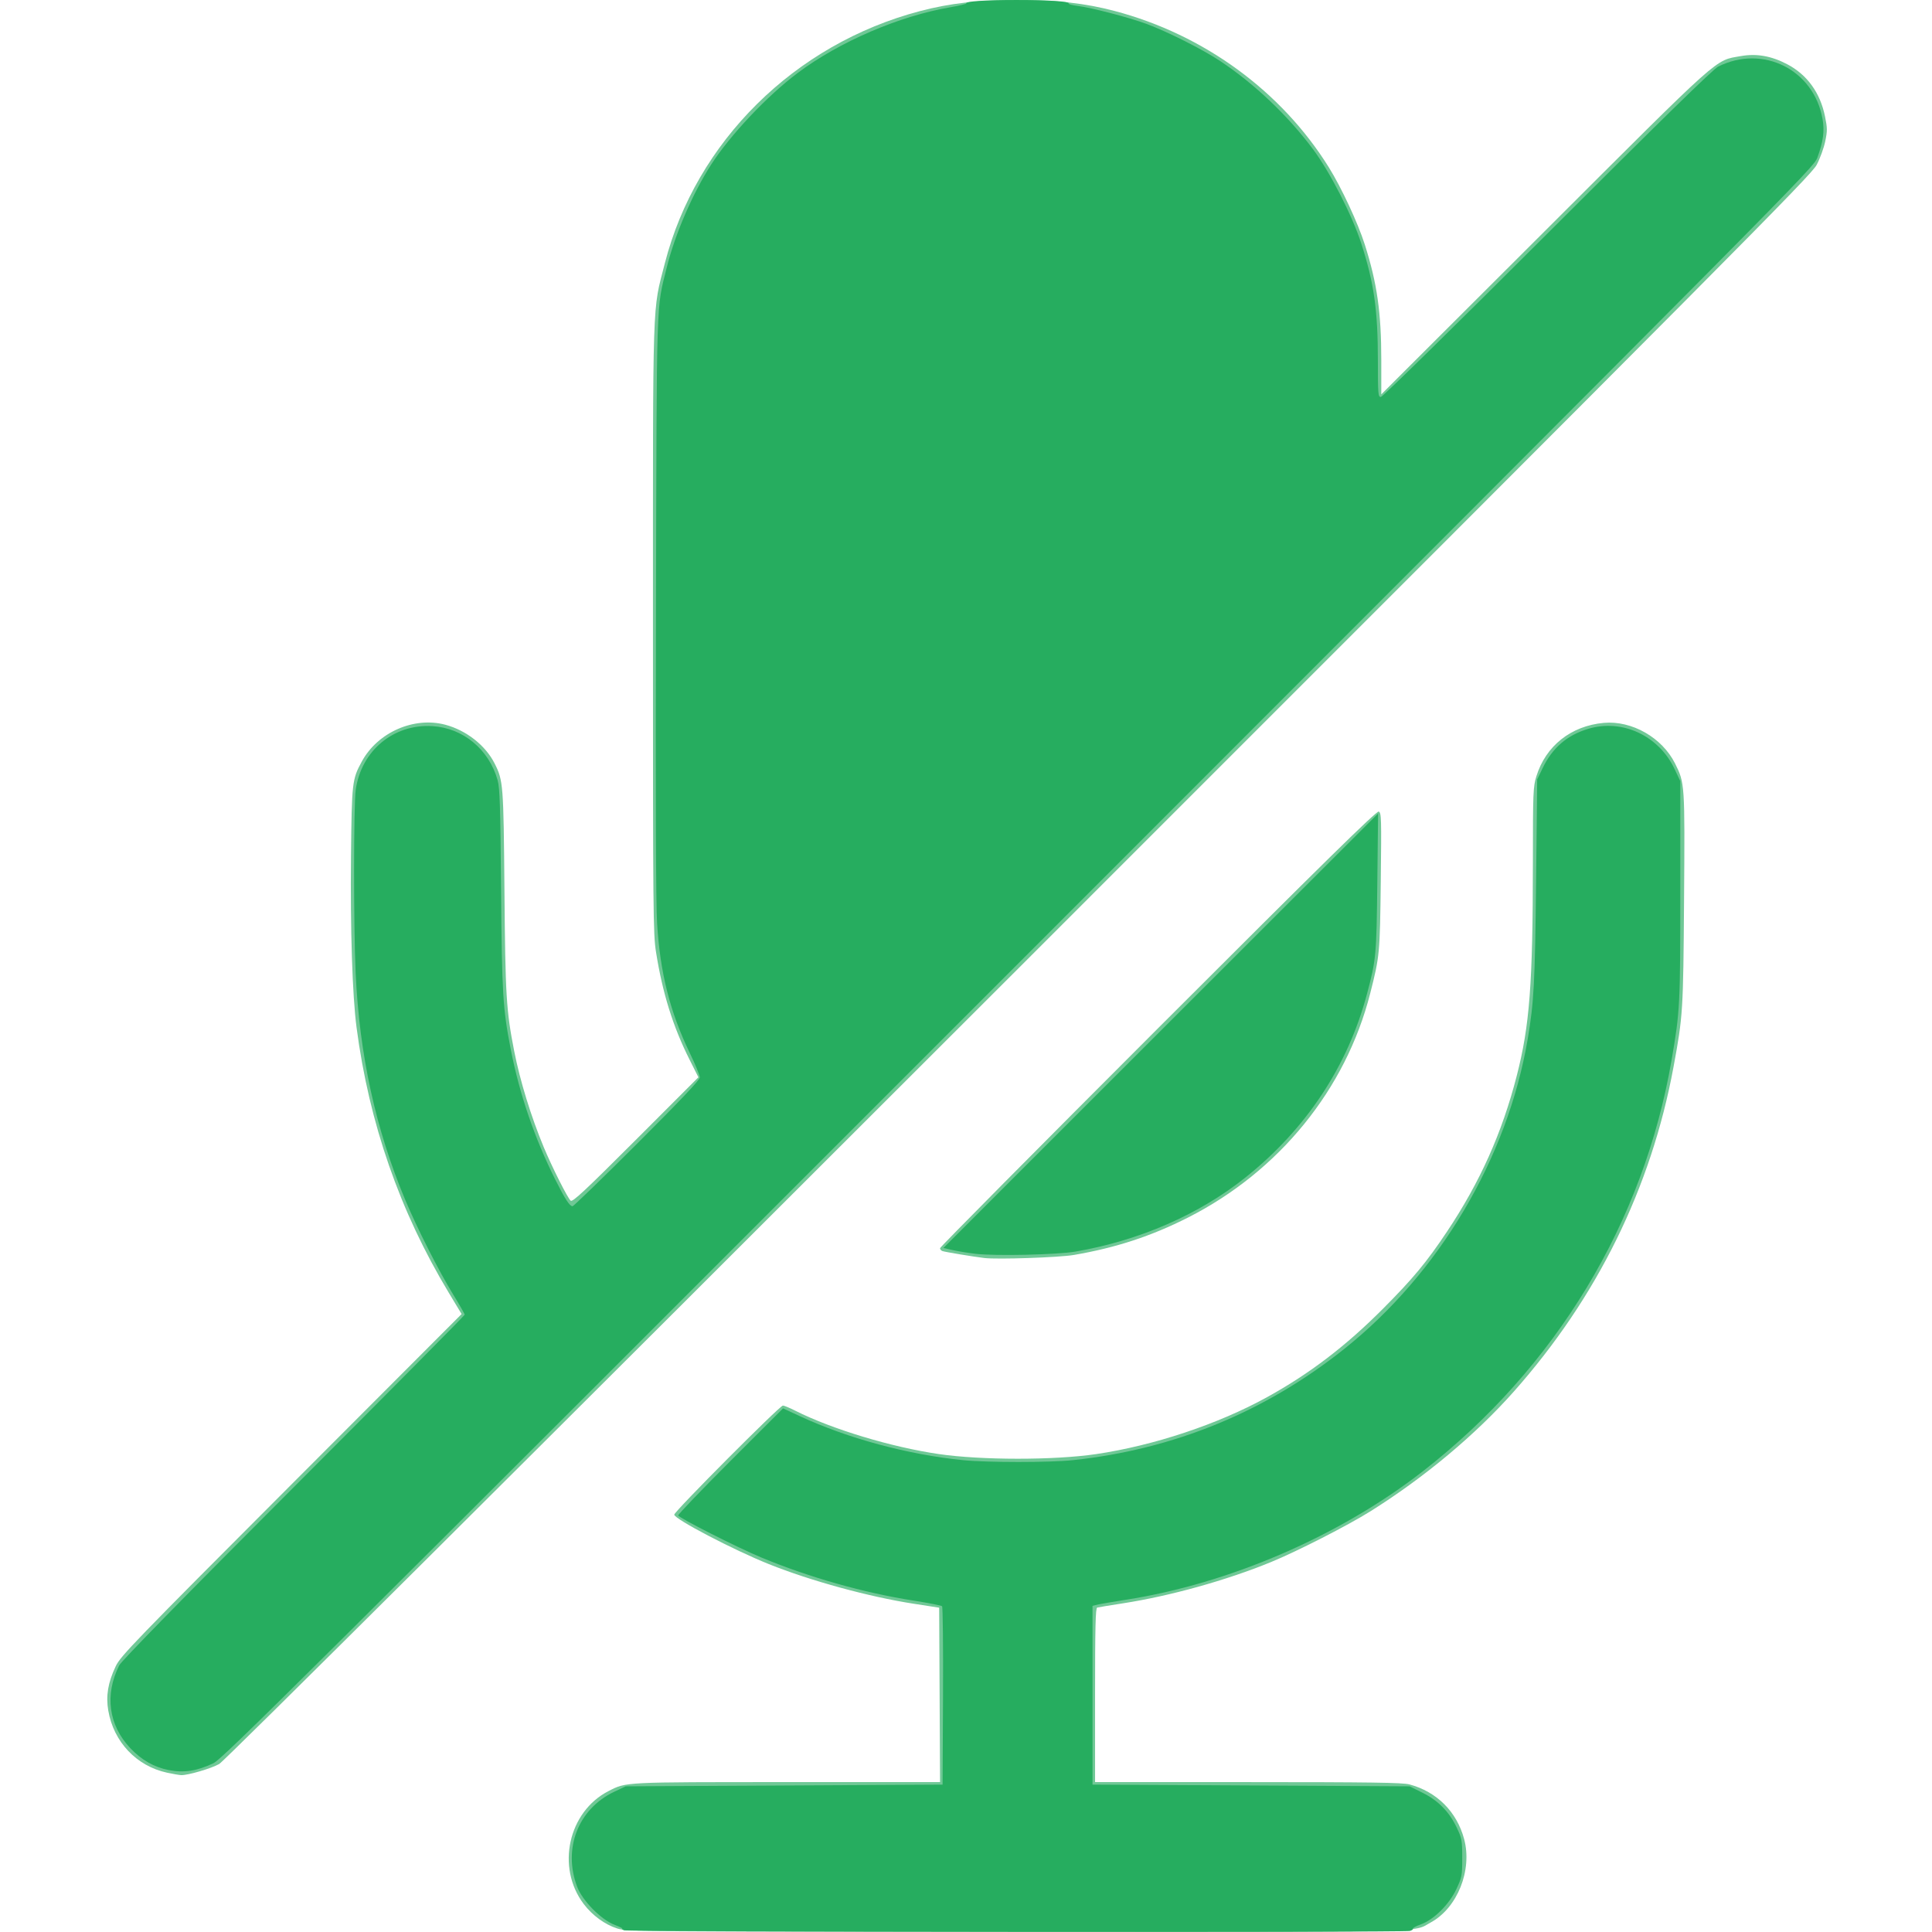 <?xml version="1.0" encoding="UTF-8" standalone="no"?>
<!-- Created with Inkscape (http://www.inkscape.org/) -->

<svg
   xmlns:dc="http://purl.org/dc/elements/1.1/"
   xmlns:cc="http://creativecommons.org/ns#"
   xmlns:rdf="http://www.w3.org/1999/02/22-rdf-syntax-ns#"
   xmlns:svg="http://www.w3.org/2000/svg"
   xmlns="http://www.w3.org/2000/svg"
   xmlns:sodipodi="http://sodipodi.sourceforge.net/DTD/sodipodi-0.dtd"
   xmlns:inkscape="http://www.inkscape.org/namespaces/inkscape"
   id="svg3336"
   version="1.1"
   inkscape:version="0.91 r13725"
   width="1134"
   height="1134"
   viewBox="0 0 1134 1134"
   sodipodi:docname="muted_suppressed.svg">
  <defs
     id="defs3340" />
  <sodipodi:namedview
     pagecolor="#ffffff"
     bordercolor="#666666"
     borderopacity="1"
     objecttolerance="10"
     gridtolerance="10"
     guidetolerance="10"
     inkscape:pageopacity="0"
     inkscape:pageshadow="2"
     inkscape:window-width="1920"
     inkscape:window-height="1017"
     id="namedview3338"
     showgrid="false"
     inkscape:zoom="0.74779541"
     inkscape:cx="567"
     inkscape:cy="567"
     inkscape:window-x="-8"
     inkscape:window-y="-8"
     inkscape:window-maximized="1"
     inkscape:current-layer="svg3336" />
  <g
     id="g3346"
     transform="translate(30.757,0)">
    <path
       style="fill:#70c896"
       d="m 331.5,1131.924 c -7.185,-2.263 -14.602,-7.685 -19.652,-14.367 -16.284,-21.545 -9.061,-54.235 14.652,-66.312 10.467,-5.33 8.271,-5.221 104.759,-5.233 L 521.018,1046 520.759,994.819 520.5,943.638 505.529,941.323 C 479.283,937.265 445.025,927.891 420.5,918.057 399.606,909.679 365,891.577 365,889.026 365,887.194 426.948,825 428.773,825 c 0.706,0 3.945,1.343 7.196,2.984 21.518,10.862 56.394,21.406 84.296,25.483 24.954,3.647 67.583,3.667 92.236,0.044 33.93,-4.987 71.754,-17.58 100.5,-33.46 25.095,-13.863 46.115,-29.905 68.049,-51.935 17.593,-17.669 25.471,-27.16 37.454,-45.116 19.45,-29.146 32.36,-57.964 40.991,-91.5 7.602,-29.538 9.449,-53.907 9.485,-125.145 0.021,-41.552 0.142,-44.532 2.059,-50.74 5.509,-17.835 20.392,-29.608 39.597,-31.323 16.45,-1.468 34.197,8.652 41.791,23.831 5.738,11.47 5.776,12.042 5.288,79.667 -0.474,65.803 -0.641,68.452 -6.183,98.436 -13.11,70.931 -44.816,135.386 -93.739,190.563 -22.472,25.345 -52.454,50.391 -83.998,70.173 -13.419,8.415 -43.058,23.557 -58.527,29.9 -26.11,10.707 -59.202,19.935 -86.767,24.197 -7.7,1.19 -14.562,2.325 -15.25,2.521 -0.979,0.28 -1.25,11.42 -1.25,51.388 l 0,51.031 89.75,0.012 c 71.747,0.01 90.753,0.28 94.75,1.349 16.119,4.312 27.826,16.019 32.139,32.139 4.876,18.226 -3.988,40.386 -19.54,48.85 -11.079,6.03 6.185,5.636 -243.098,5.546 -221.132,-0.08 -228.693,-0.144 -234.5,-1.972 z M 67.263,1040.486 C 49.339,1036.592 35.955,1022.438 32.801,1004.043 31.316,995.384 32.625,987.579 37.169,978 40.017,971.997 47.896,963.846 140.219,871.392 L 240.184,771.283 232.72,758.892 C 203.88,711.011 185.899,659.303 178.512,603 c -2.441,-18.607 -3.705,-57.674 -3.25,-100.512 0.461,-43.398 0.649,-45.042 6.369,-55.551 9.309,-17.103 30.573,-26.454 49.001,-21.547 12.295,3.274 23.534,12.082 28.882,22.636 5.125,10.114 5.296,12.319 5.82,74.974 0.513,61.373 1.048,70.163 5.731,94 3.417,17.396 9.866,38.368 17.309,56.29 4.817,11.598 14.085,30.015 15.836,31.468 1.123,0.932 8.472,-5.93 38.179,-35.645 l 36.789,-36.799 -5.196,-10.354 C 364.221,602.513 358.12,582.939 354.29,558.79 352.619,548.249 352.5,535.664 352.5,369 352.5,169.939 352.061,183.447 359.475,154.536 377.795,83.096 435.683,25.865 509.179,6.53 526.82,1.889 543.156,0.04 566.5,0.04 c 23.205,0 39.679,1.849 56.912,6.386 C 675.815,20.223 721.416,53.511 749.245,98.28 756.675,110.232 766.279,130.852 770.308,143.5 777.546,166.221 780,183.431 780,211.457 l 0,20.009 95.75,-95.595 C 981.159,30.631 975.479,35.704 991.001,32.931 c 9.218,-1.647 17.95,-0.117 27.267,4.78 11.688,6.142 19.3,16.636 22.159,30.551 1.422,6.919 1.437,8.52 0.137,14.752 -0.802,3.845 -3.054,10.028 -5.006,13.739 -3.236,6.155 -44.371,47.56 -468.303,471.384 -303.061,302.983 -466.351,465.545 -469.341,467.249 -4.624,2.634 -18.452,6.683 -22.324,6.535 -1.15,-0.044 -4.897,-0.689 -8.327,-1.435 z M 547,738.397 c -6.296,-0.742 -23.249,-3.555 -24.64,-4.09 C 521.612,734.021 521,733.271 521,732.642 c 0,-0.629 57.554,-58.697 127.898,-129.039 97.289,-97.287 128.302,-127.74 129.587,-127.246 1.558,0.598 1.652,3.771 1.209,40.896 C 779.185,559.904 779.074,561.093 773.509,583 759.196,639.349 720.028,687.544 666.5,714.672 c -21.548,10.92 -42.222,17.694 -66.958,21.939 -8.654,1.485 -44.7,2.711 -52.542,1.787 z"
       id="path3350"
       inkscape:connector-curvature="0" />
    <path
       style="fill:#26ad5f"
       d="m 335.5,1133 c -1.1,-0.473 -1.55,-0.914 -1,-0.982 0.55,-0.067 -1.475,-1.068 -4.5,-2.224 -7.93,-3.03 -18.87,-14.134 -21.966,-22.294 -8.511,-22.431 0.576,-45.789 21.708,-55.798 L 336.5,1048.5 l 93,-0.5 93,-0.5 0.259,-51.941 c 0.143,-28.567 -0.112,-52.312 -0.565,-52.765 -0.454,-0.454 -7.995,-1.947 -16.759,-3.319 -29.3,-4.586 -61.269,-13.644 -89.435,-25.339 -14.017,-5.82 -48.158,-23.11 -48.67,-24.647 -0.183,-0.549 13.587,-14.912 30.601,-31.919 l 30.933,-30.921 9.844,4.569 c 28.21,13.093 63.411,22.585 95.792,25.83 14.236,1.427 51.045,1.423 64.5,-0.006 59.103,-6.277 112.712,-28.241 159.162,-65.212 C 813.989,747.396 854.017,679.852 865.921,609.996 869.612,588.337 870.224,576.832 870.864,517 L 871.5,457.5 874.626,451 c 5.79,-12.04 14.258,-19.388 26.697,-23.167 20.068,-6.096 41.596,3.917 50.885,23.667 l 3.292,7 0,64 c 0,67.666 -0.162,70.849 -5.073,99.5 C 934.08,717.382 882.532,802.691 804.504,863.496 755.727,901.506 690.974,929.523 630,938.999 c -7.425,1.154 -14.85,2.431 -16.5,2.837 l -3,0.739 0,52.463 0,52.463 93.053,0.5 93.053,0.5 7.538,3.726 c 9.216,4.555 15.746,11.208 20.172,20.551 2.979,6.29 3.185,7.433 3.185,17.723 0,10.432 -0.177,11.377 -3.417,18.292 -4.245,9.057 -13.25,17.988 -20.916,20.745 -2.785,1.001 -4.867,2.139 -4.626,2.528 0.24,0.389 -0.57,0.977 -1.802,1.307 C 793.189,1134.324 337.725,1133.956 335.5,1133 Z M 68.236,1038.94 c -8.58,-1.692 -15.964,-5.909 -22.528,-12.867 C 32.961,1012.561 30.579,994.81 39.193,977.53 40.504,974.9 76.084,938.576 141.601,872.979 196.82,817.692 242,772.099 242,771.662 c 0,-0.438 -3.138,-5.922 -6.973,-12.187 -8.297,-13.554 -20.985,-38.621 -27.894,-55.108 C 189.715,662.803 180.187,619.202 177.988,571 c -1.246,-27.311 -1.206,-98.705 0.059,-107.5 3.298,-22.912 22.183,-38.612 44.865,-37.299 18.154,1.051 33.343,13.633 38.438,31.842 1.262,4.511 1.609,15.604 1.999,63.957 0.495,61.365 1.022,70.057 5.705,94 5.141,26.29 13.961,52.087 26.084,76.299 5.764,11.512 8.472,15.701 10.148,15.701 0.633,0 17.702,-16.529 37.932,-36.732 C 368.806,645.715 380,633.882 380,632.386 c 0,-1.183 -2.686,-7.716 -5.969,-14.518 C 362.479,593.93 356.698,570.969 354.931,542 c -0.714,-11.703 -0.93,-73.485 -0.651,-186.5 0.456,-184.843 0.09,-173.359 6.315,-198.5 4.799,-19.385 15.199,-43.498 26.02,-60.327 11.168,-17.37 32.97,-40.466 50.844,-53.862 24.456,-18.329 59.519,-33.407 89.719,-38.579 5.323,-0.912 9.497,-1.949 9.277,-2.305 -0.705,-1.141 11.344,-1.927 29.442,-1.92 18.948,0.008 31.325,0.825 30.586,2.021 -0.253,0.409 2.122,1.061 5.279,1.448 7.926,0.971 29.991,6.722 40.239,10.486 12.314,4.524 33.106,14.992 43.5,21.9 20.071,13.34 39.68,31.969 54.358,51.638 10.04,13.455 23.077,38.909 28.426,55.5 7.468,23.165 9.716,39.063 9.716,68.724 0,19.564 0.14,21.276 1.743,21.276 0.978,0 43.89,-42.102 97.75,-95.905 65.963,-65.892 97.337,-96.567 100.258,-98.021 26.32,-13.103 56.096,1.824 61.229,30.694 1.265,7.117 0.457,13.227 -3.007,22.732 -2.144,5.883 -11.299,15.115 -468.83,472.793 C 144.362,988.21 99.936,1032.354 94.5,1034.938 c -9.691,4.606 -17.312,5.767 -26.264,4.002 z M 541.587,735.899 c -4.352,-0.532 -10.321,-1.514 -13.264,-2.183 L 522.972,732.5 650.546,605 778.12,477.5 777.667,518 c -0.48,42.921 -0.693,45.221 -6.075,65.44 -11.294,42.432 -35.734,79.324 -71.38,107.746 -27.311,21.777 -62.196,36.974 -99.712,43.438 -10.874,1.874 -47.52,2.668 -58.913,1.276 z"
       id="path3348"
       inkscape:connector-curvature="0" />
  </g>
</svg>
